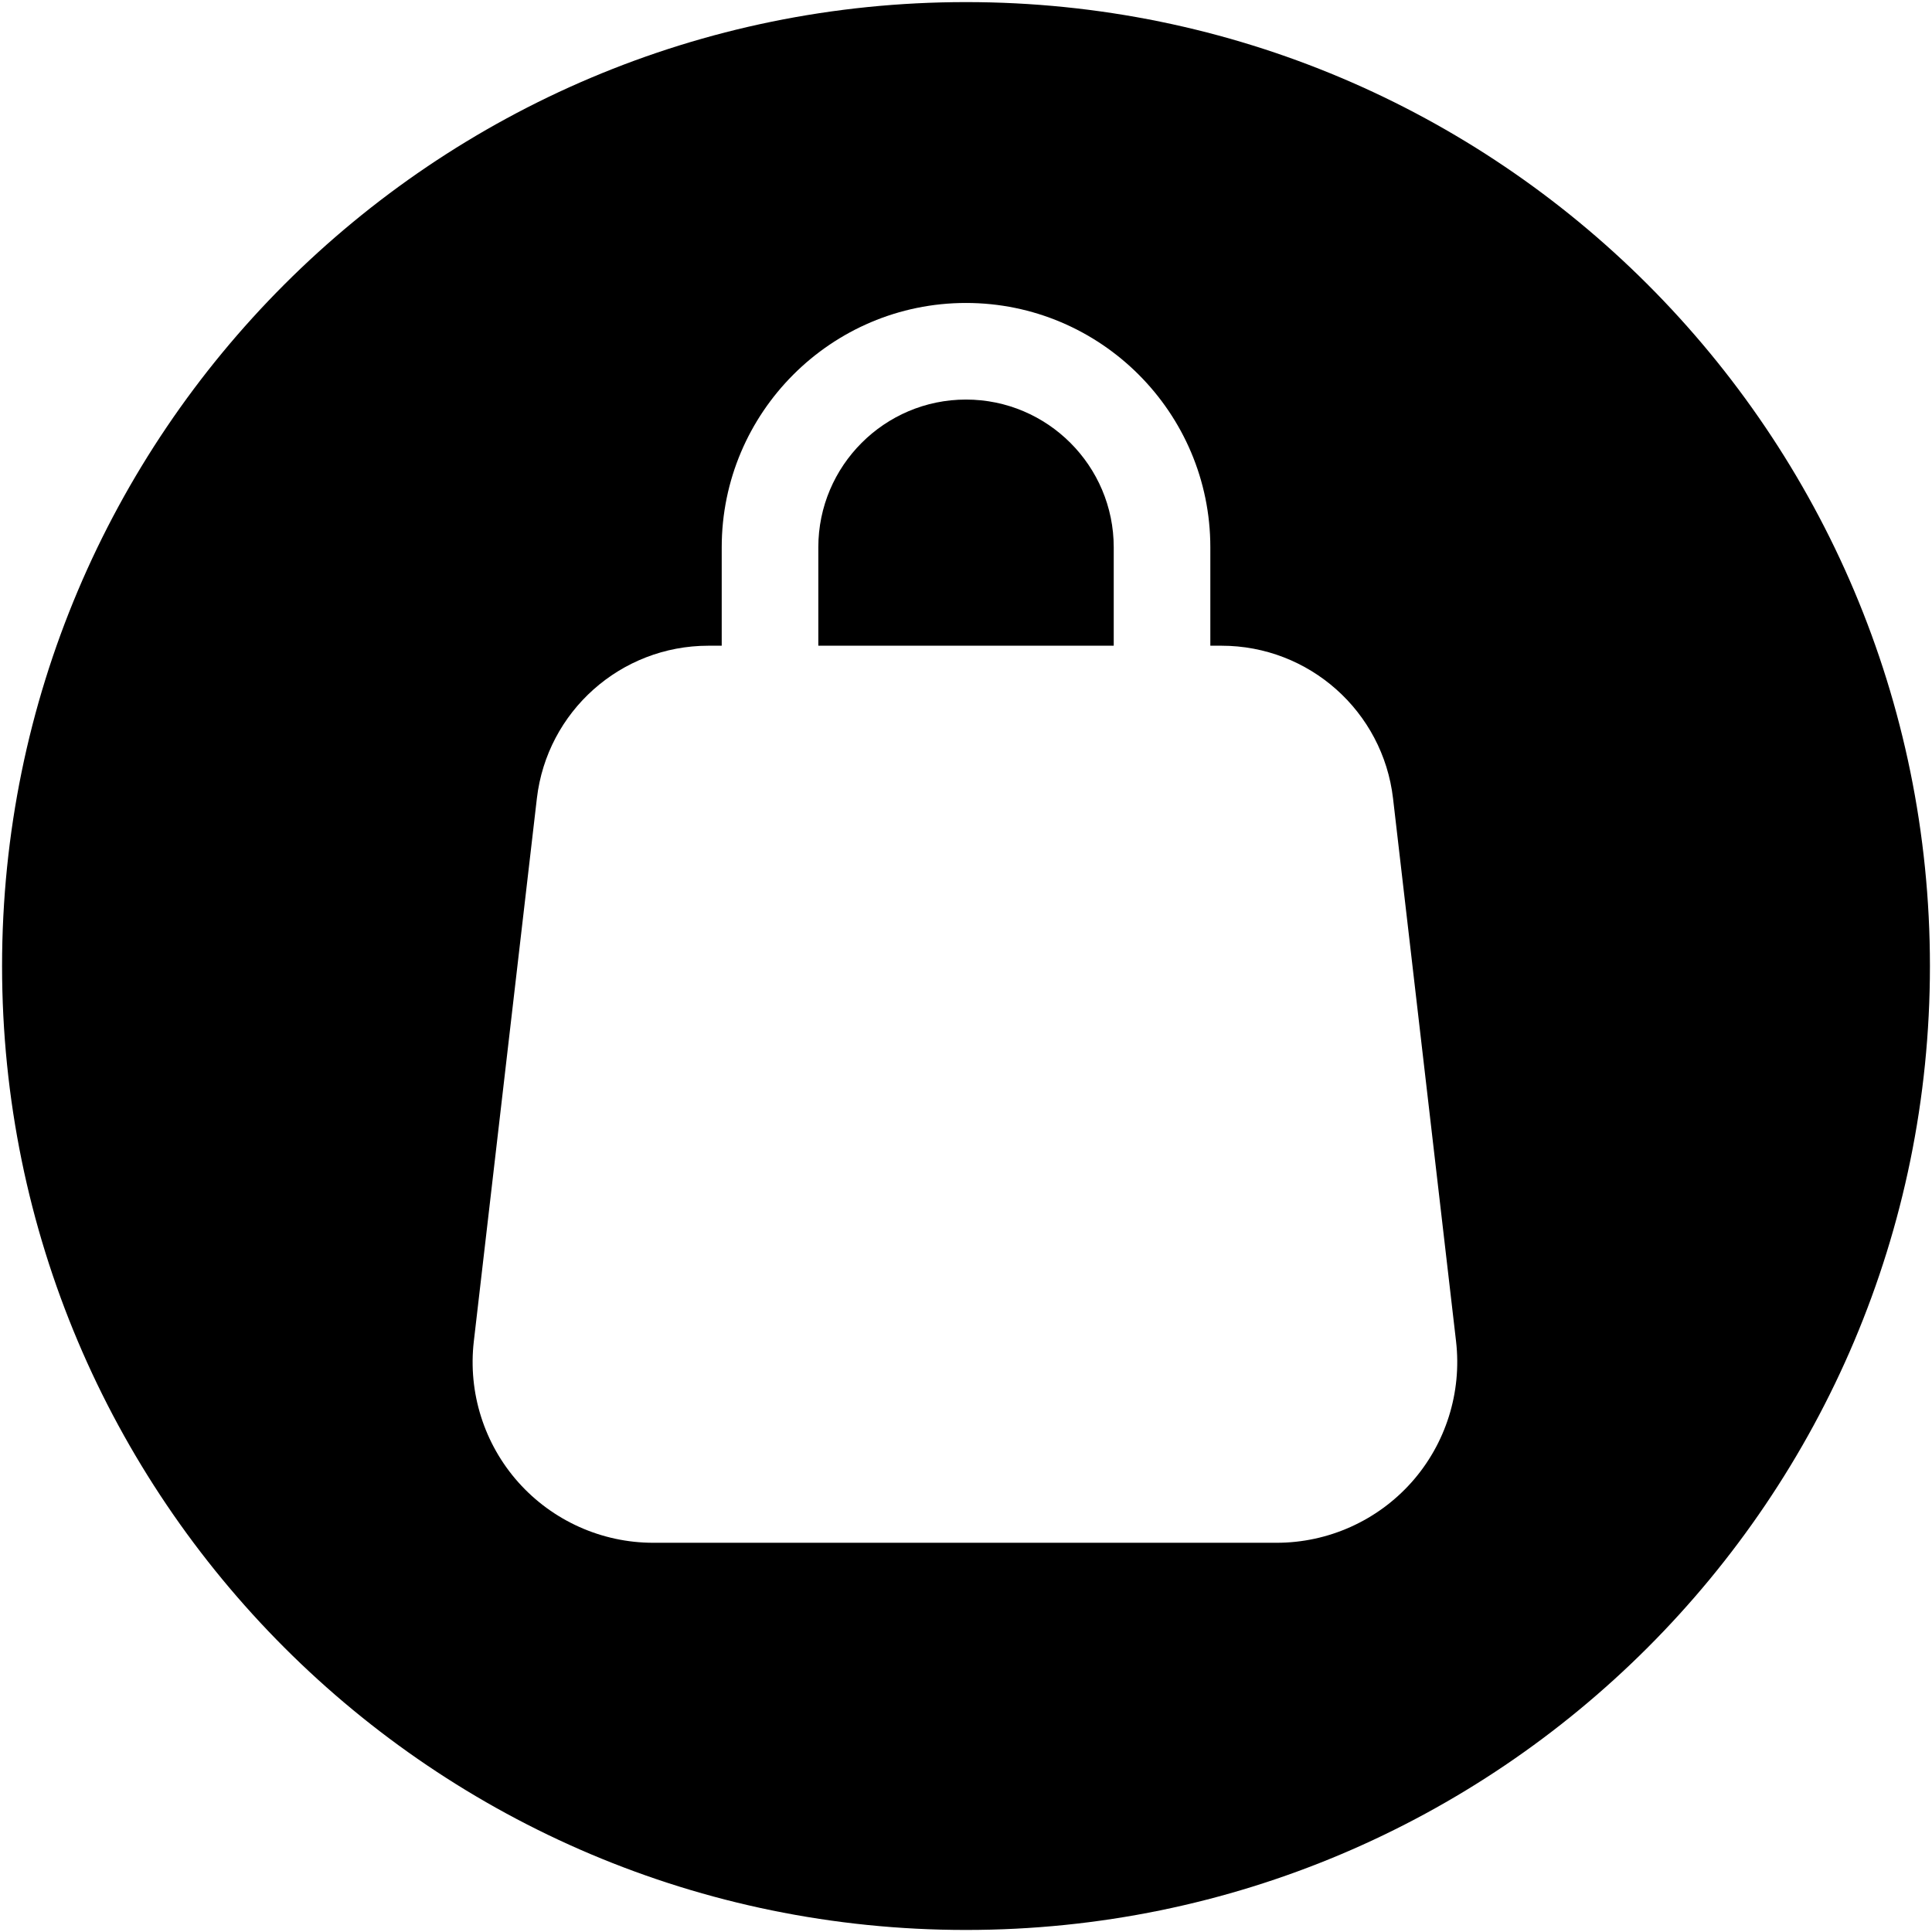 <svg version="1.1" xmlns="http://www.w3.org/2000/svg" width="512" height="512" viewBox="0 0 512 512">
<title></title>
<path d="M202.552 368.39h0.016z"></path>
<path d="M256 105.888c-21.575 0-39.137 17.563-39.137 39.15v26.083h78.287v-26.083c0-21.588-17.563-39.15-39.15-39.15z"></path>
<path d="M256 0.556c-141.081 0-255.452 114.369-255.452 255.45 0 141.083 114.371 255.452 255.452 255.452s255.452-114.369 255.452-255.452c0-141.081-114.37-255.45-255.452-255.45zM374.072 392.824c-9.063 10.181-22.099 16.028-35.736 16.028h-165.236c-13.637 0-26.664-5.847-35.736-16.028s-13.37-23.8-11.797-37.351l16.707-143.87c2.683-23.078 22.228-40.481 45.461-40.481h3.528v-26.083c0-35.7 29.037-64.75 64.737-64.75s64.75 29.050 64.75 64.75v26.083h2.952c23.235 0 42.786 17.403 45.469 40.481l16.699 143.87c1.565 13.551-2.735 27.171-11.797 37.351z"></path>
</svg>
